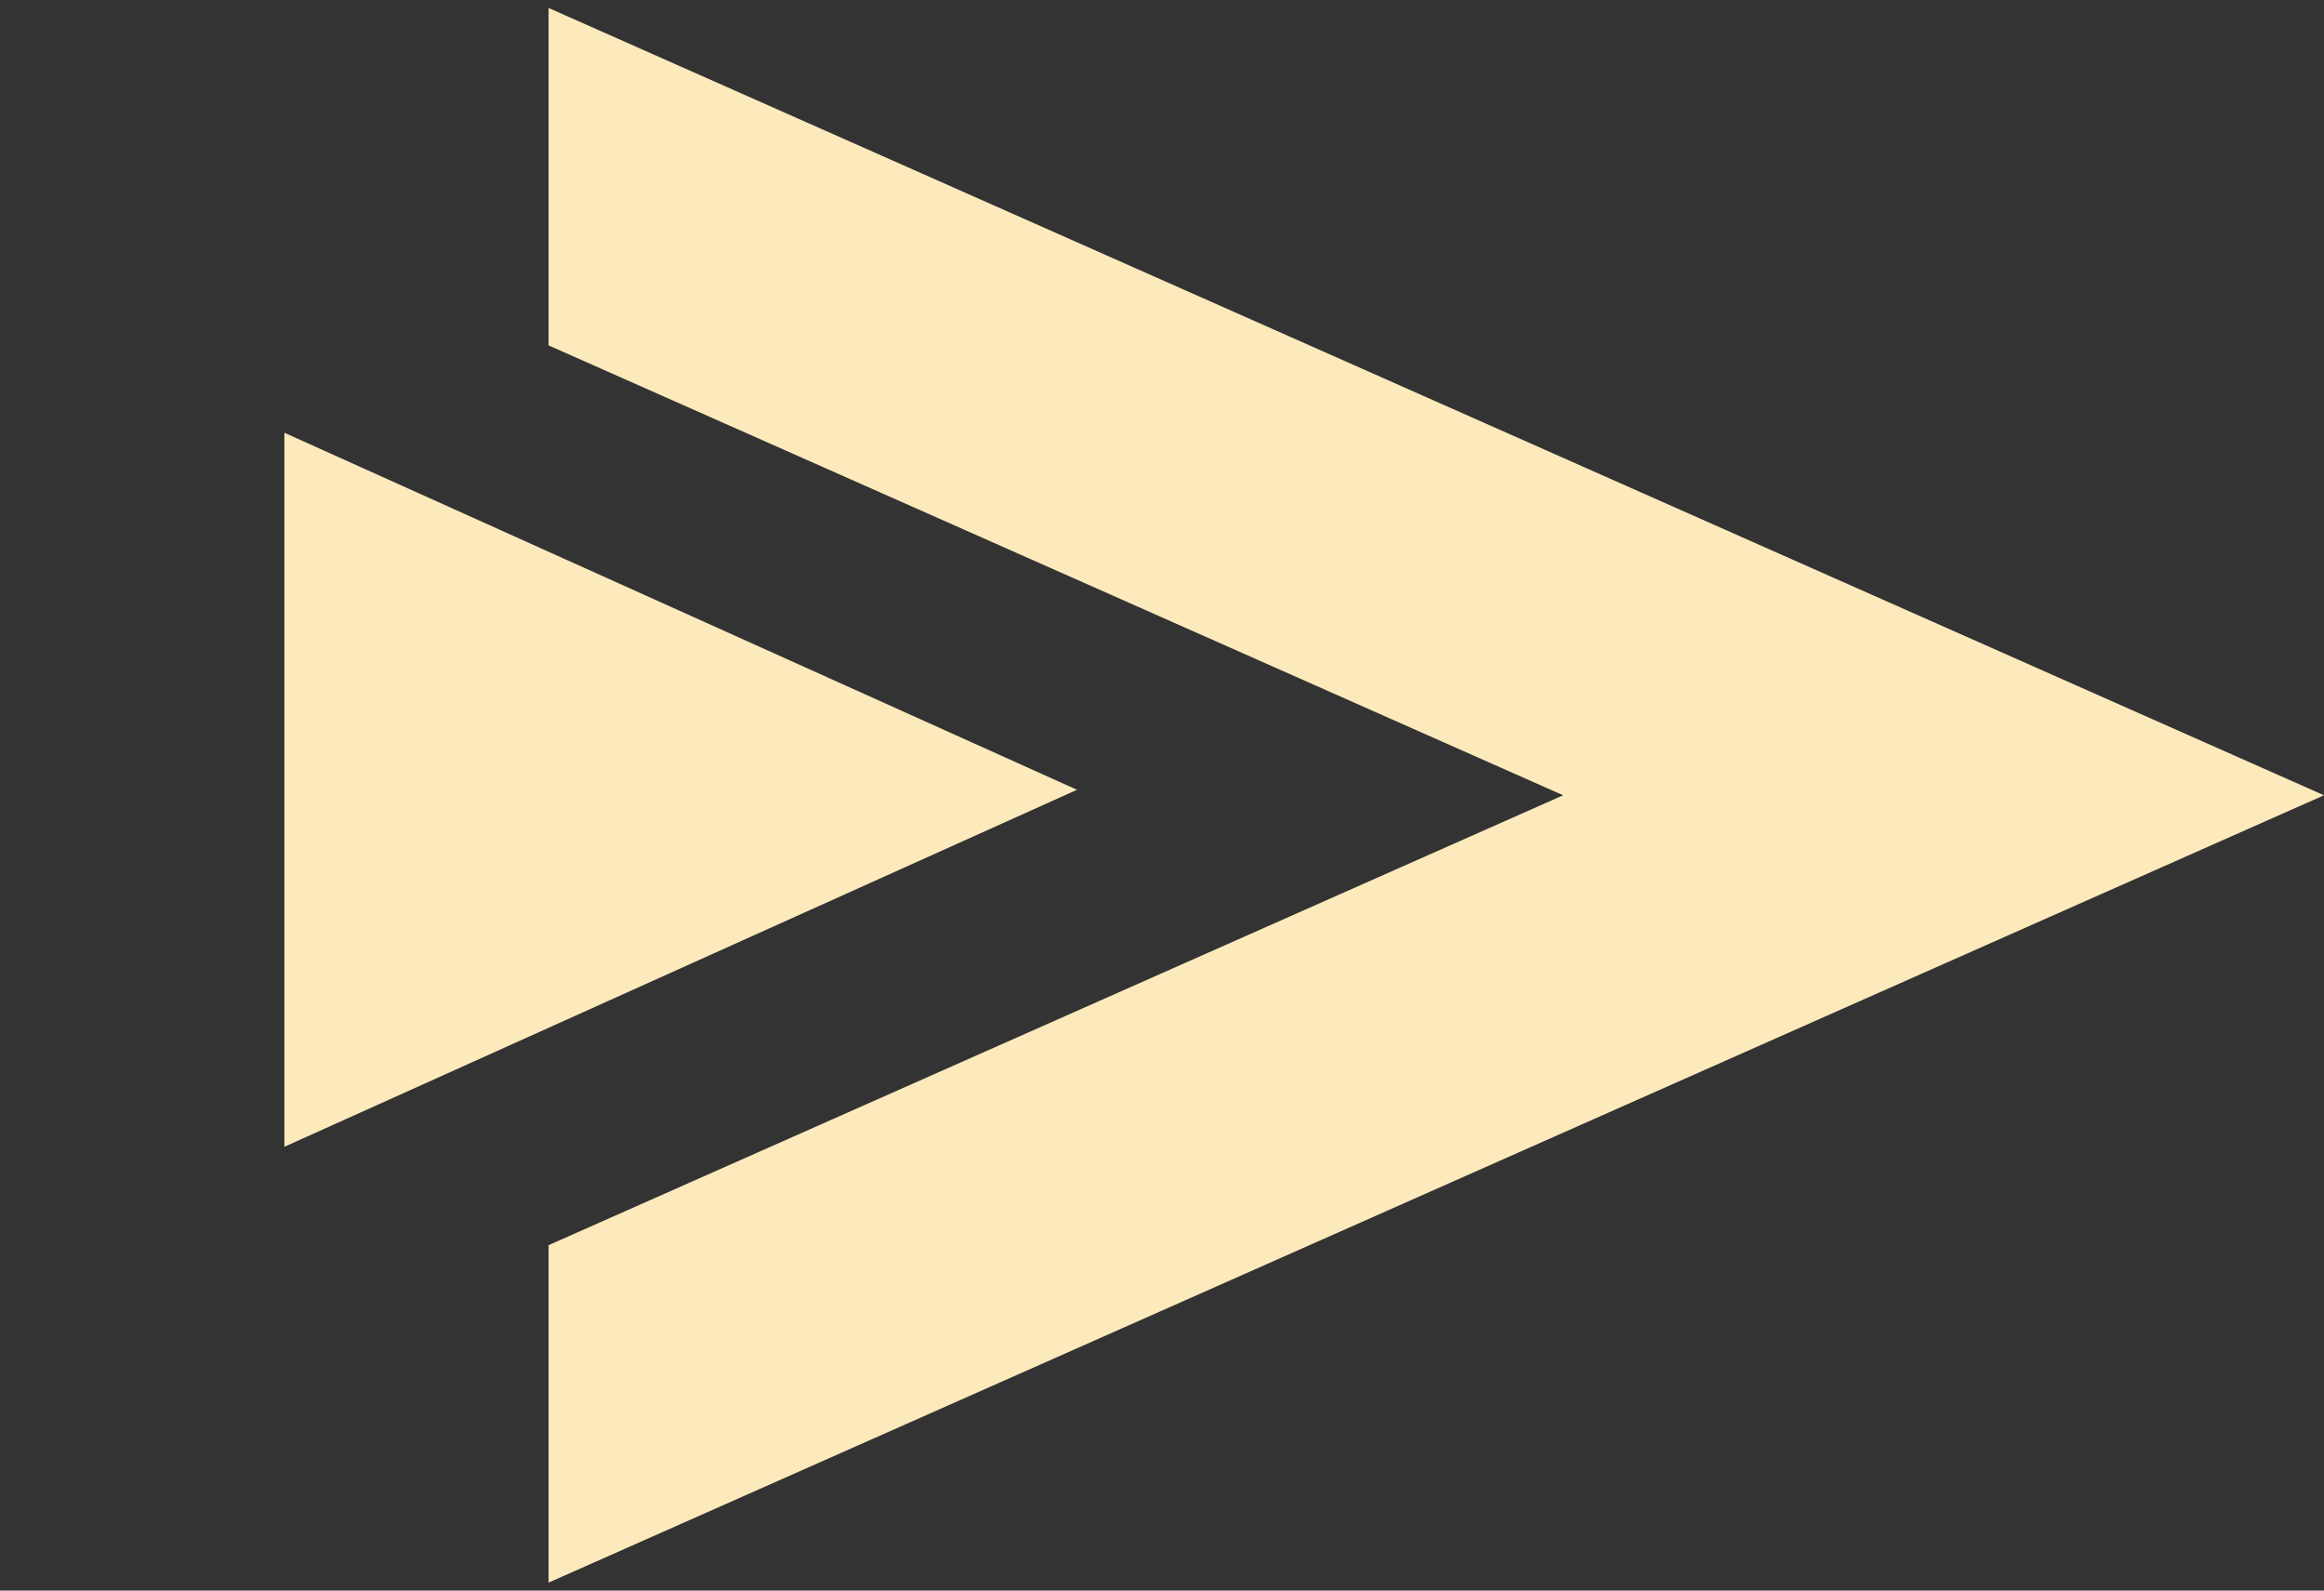 <svg width="38" height="26" viewBox="0 0 38 26" fill="none" xmlns="http://www.w3.org/2000/svg">
<rect x="0" y="0" width="38" height="26" fill="#333333" stroke="none"/>
<path fill-rule="evenodd" clip-rule="evenodd" d="M8.97 0.13L38 13L8.97 25.87L8.97 20.354L25.559 13L8.97 5.646L8.97 0.13Z" fill="#FCEABC"/>
<path d="M17.61 12.91L4.65 7.074L4.65 18.746L17.61 12.91Z" fill="#FCEABC"/>
</svg>
